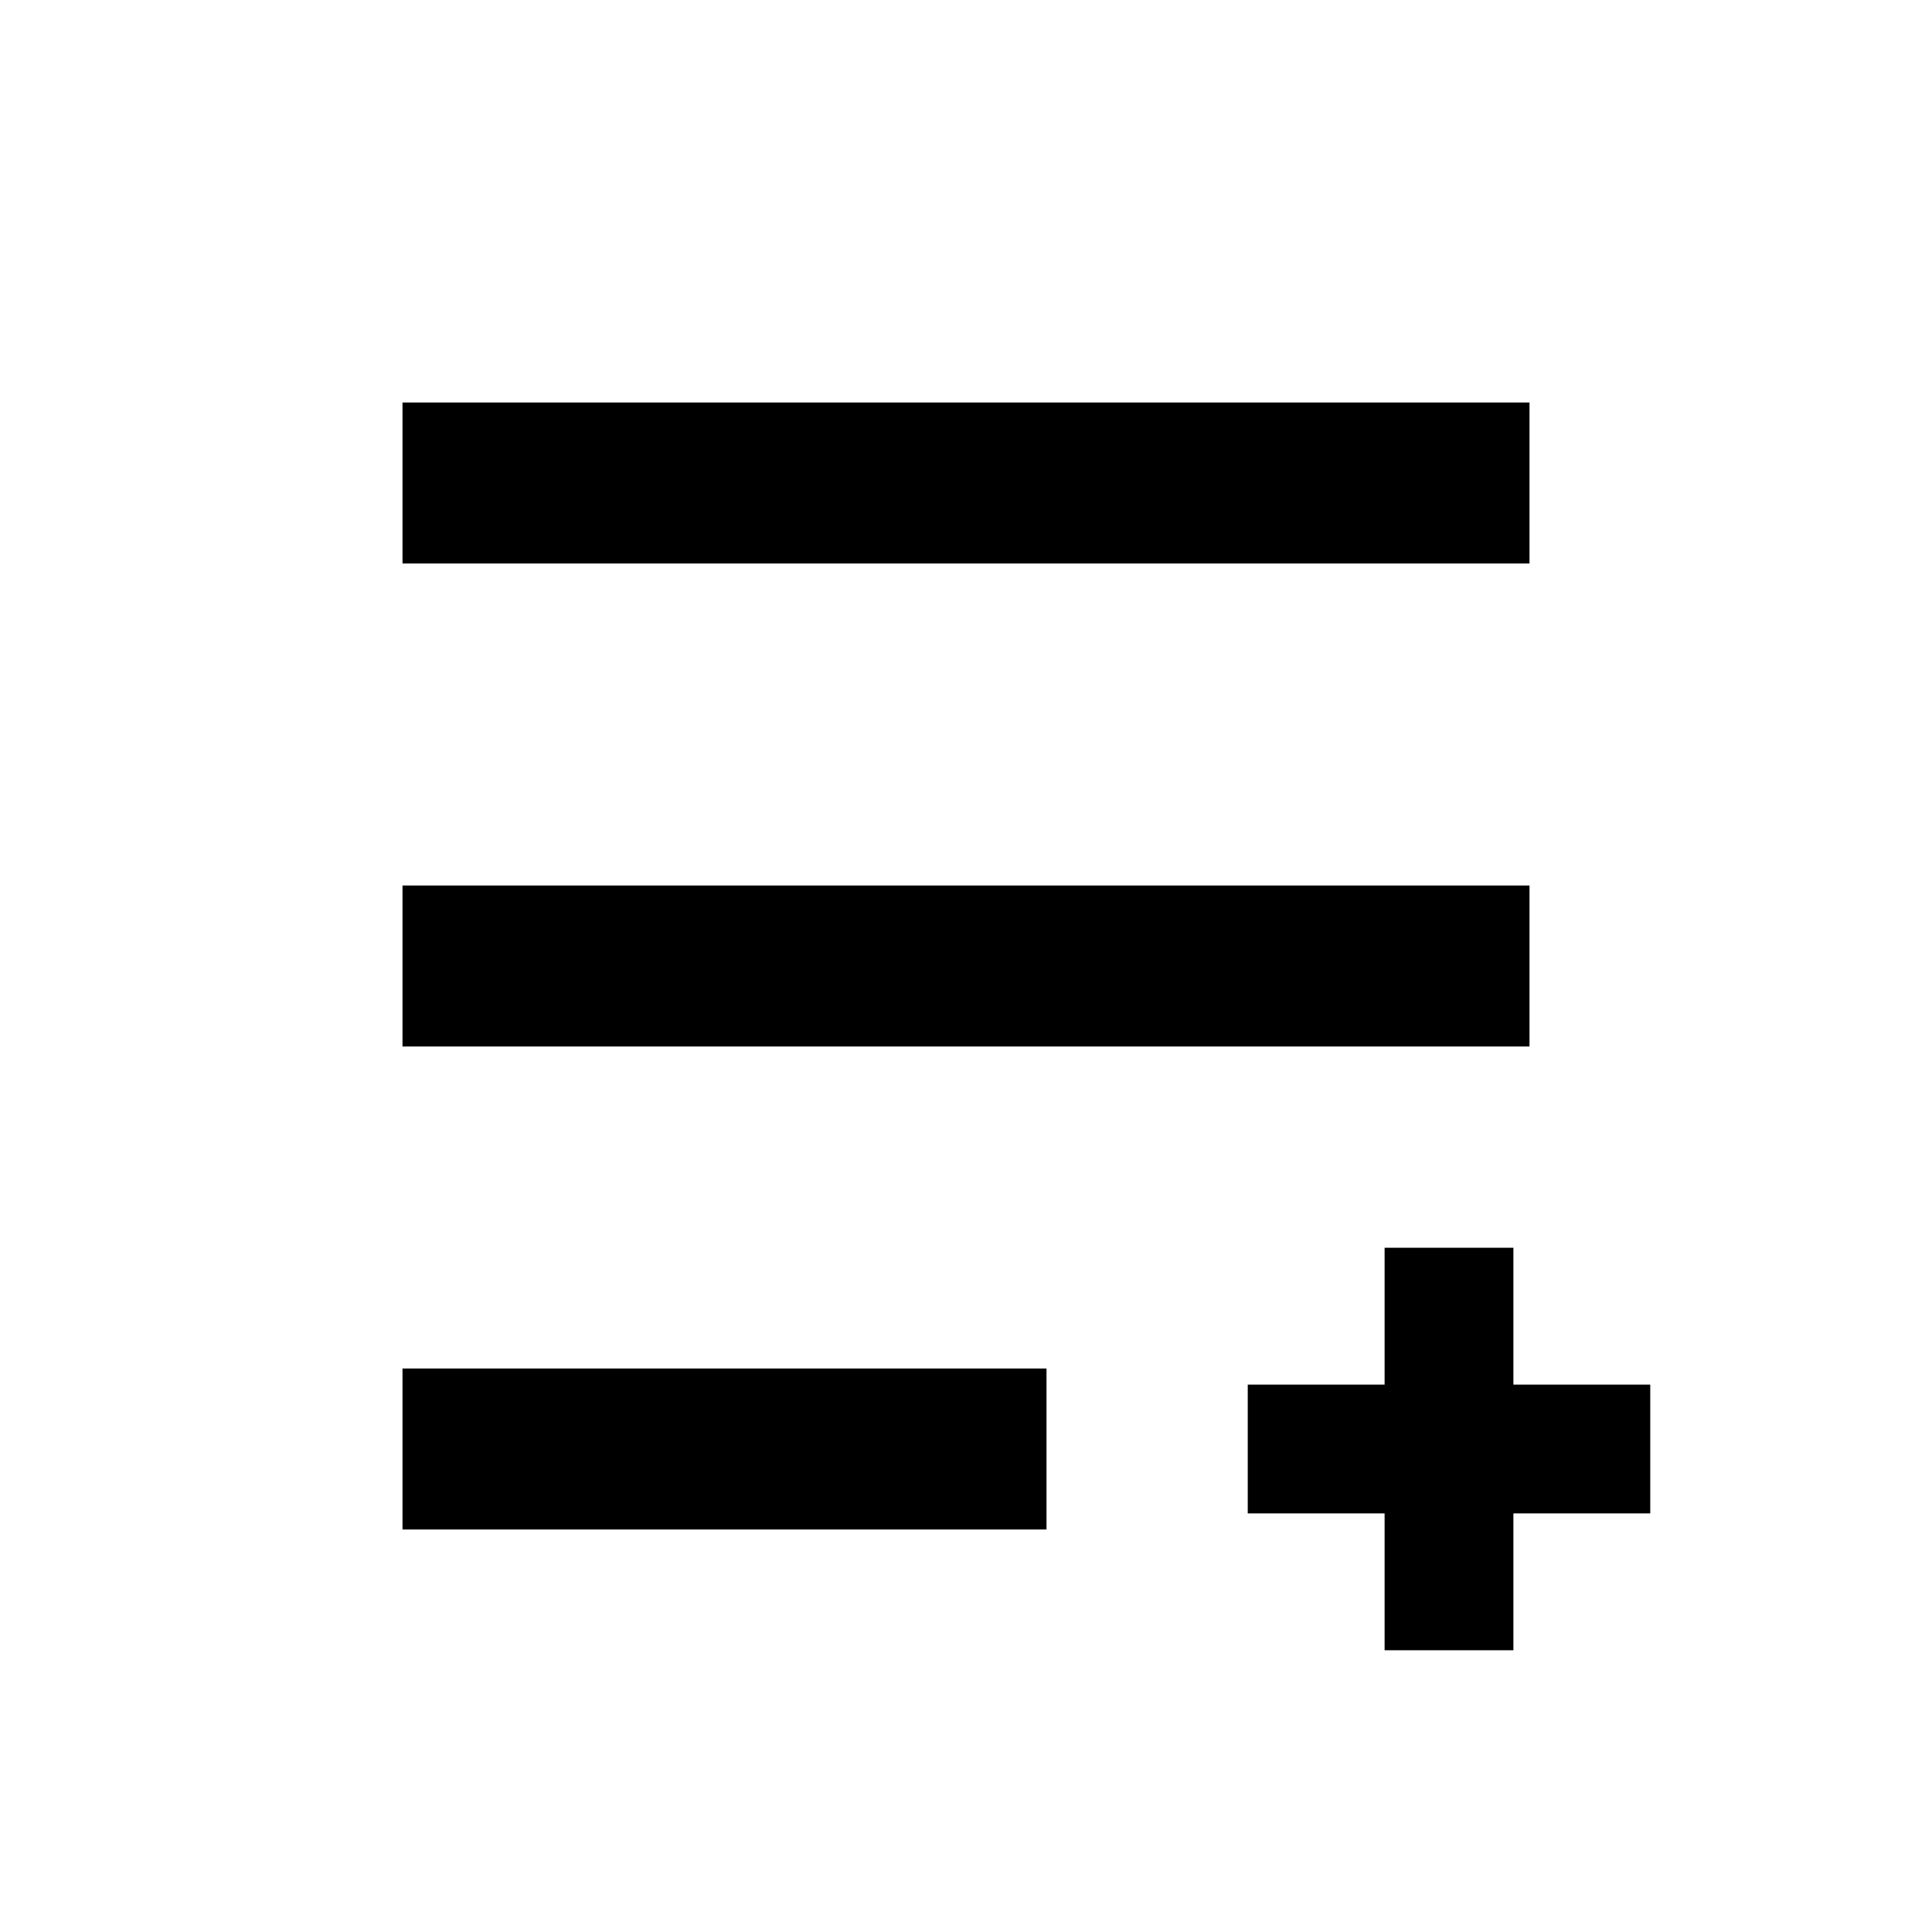 <svg width="24" height="24" viewBox="0 0 24 24" fill="none" xmlns="http://www.w3.org/2000/svg">
<path d="M18.8 17.2V15.5H17.2V17.2H15.5V18.8H17.2V20.5H18.8V18.8H20.5V17.2H18.8ZM19 5H5V7H19V5ZM19 11H5V13H19V11ZM5 19H13V17H5V19Z" fill="black"/>
</svg>
